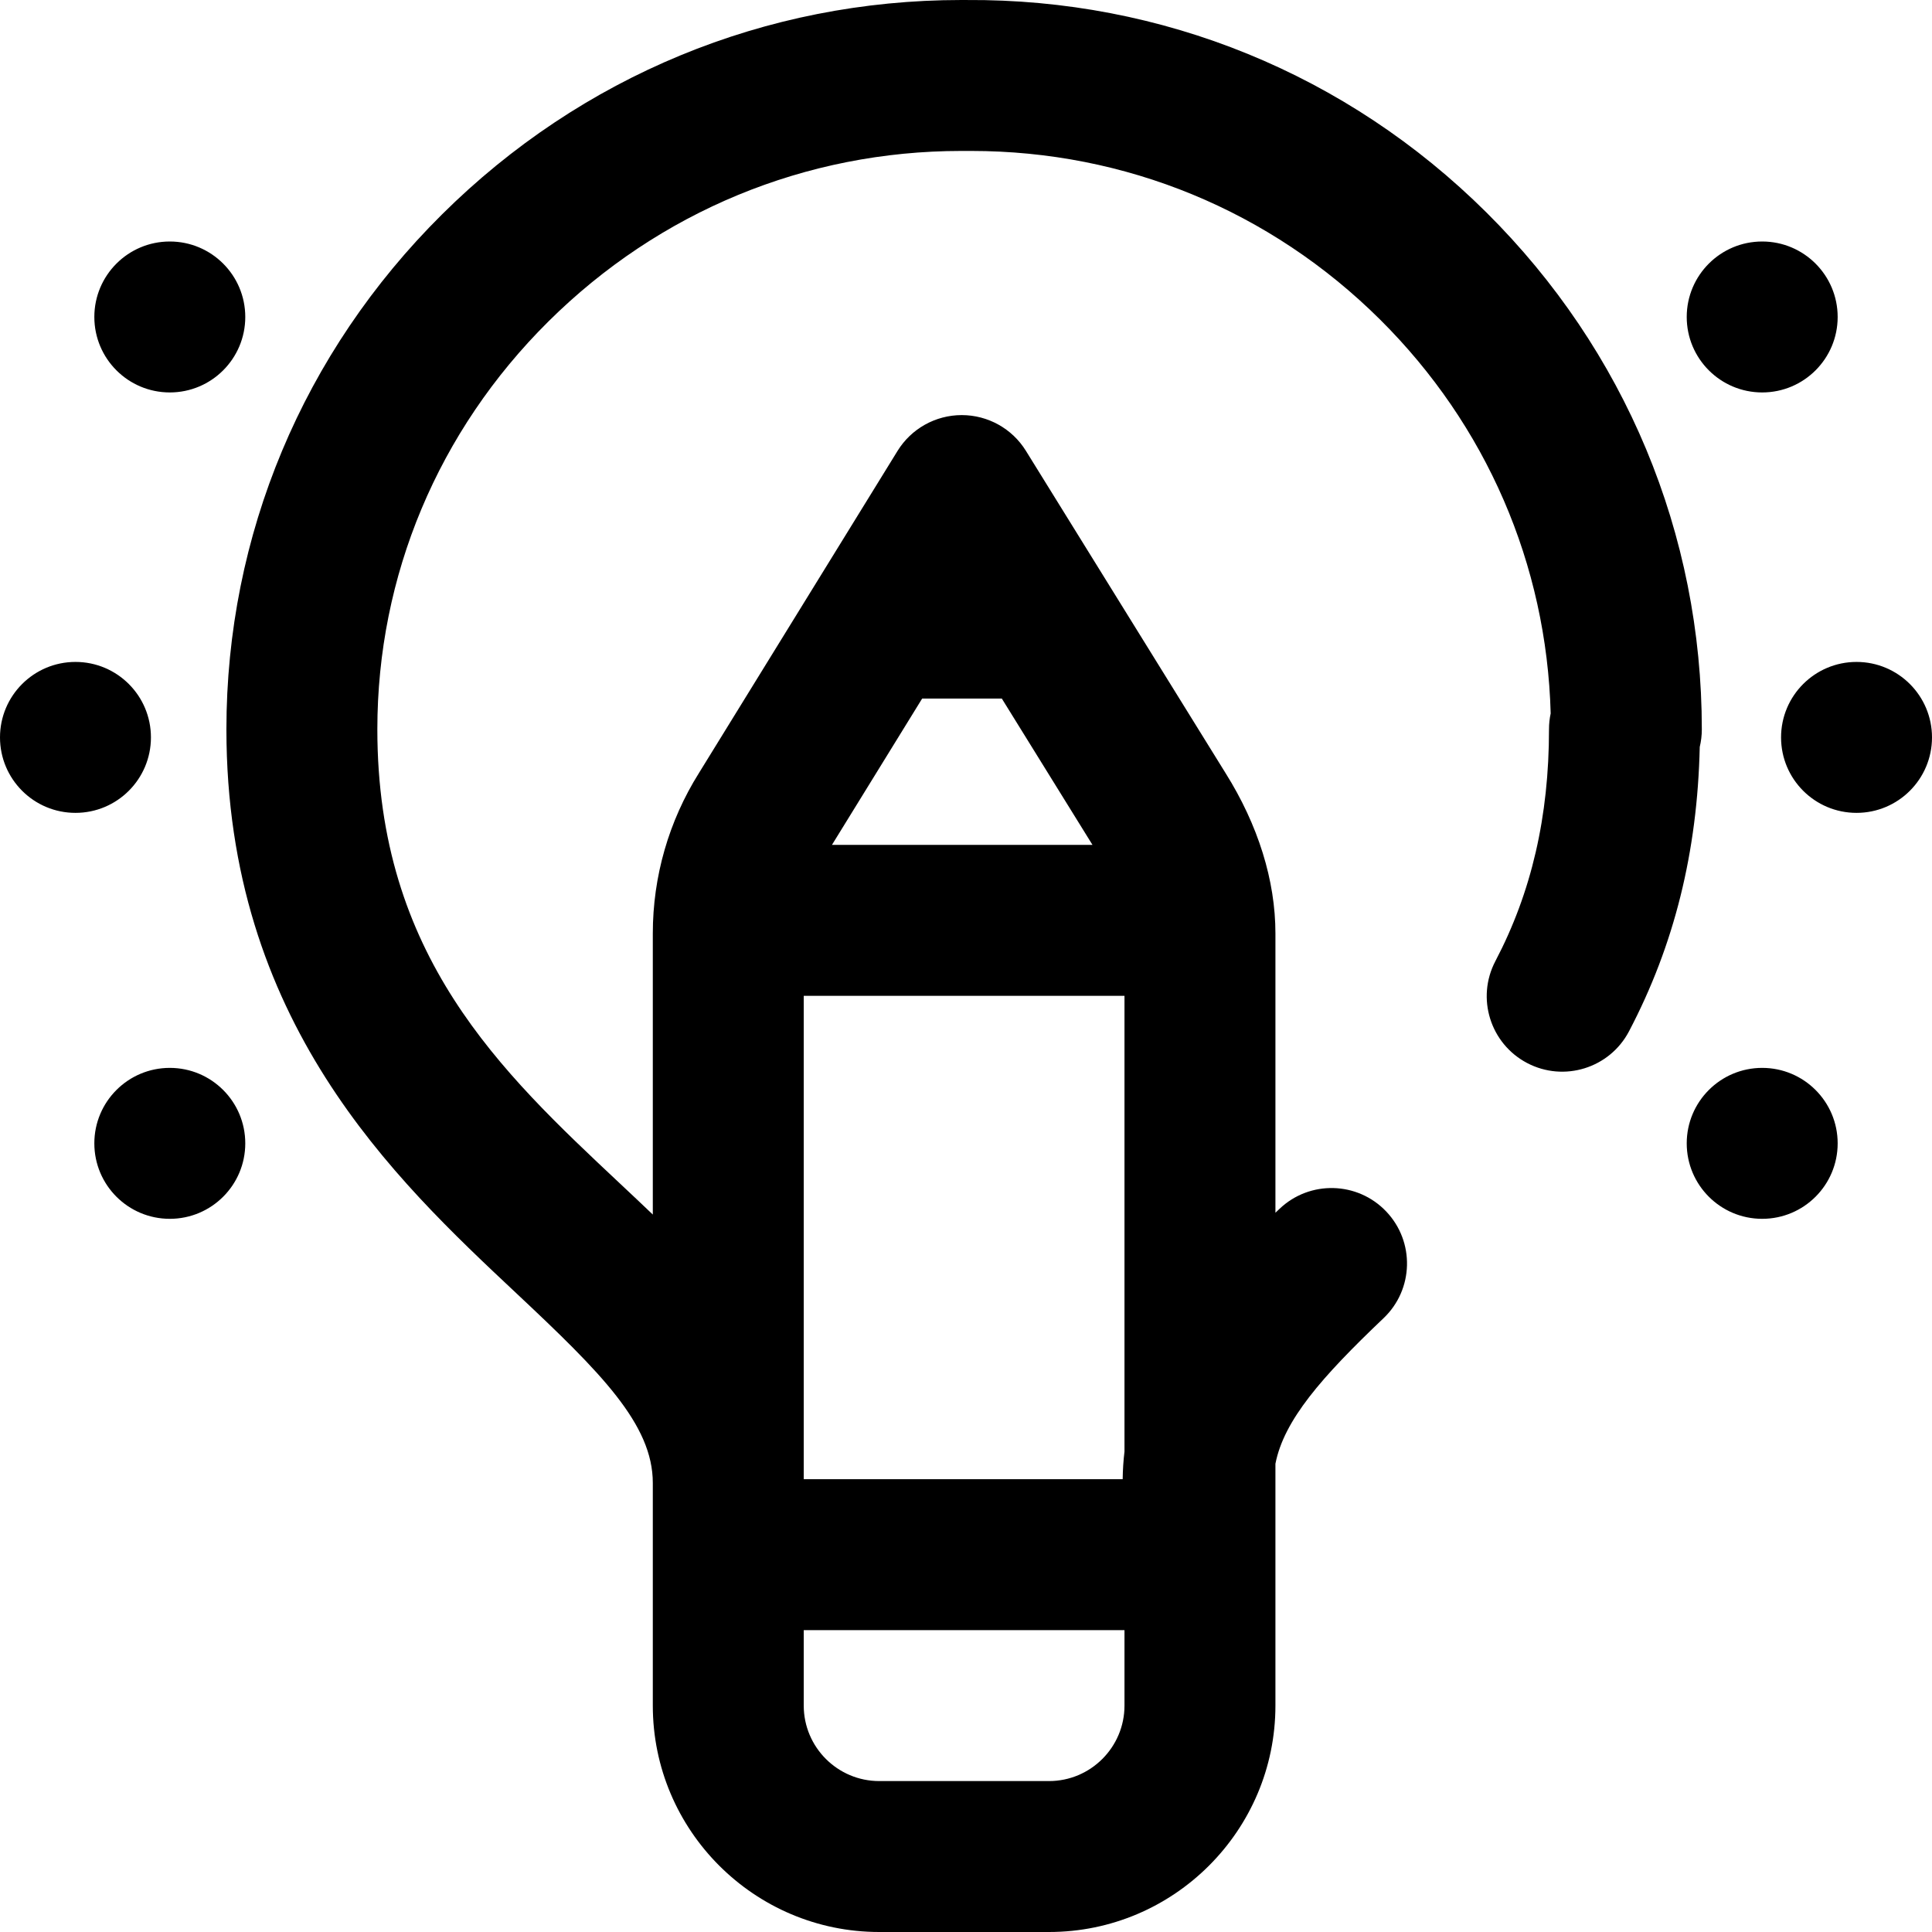 <svg height="512pt" viewBox="0 0 512 512" width="512pt" xmlns="http://www.w3.org/2000/svg"><path d="m451 193.27c0-51.785-20.285-100.438-57.117-137-36.906-36.633-85.852-56.613-137.805-56.266-.449-.004-.883-.004-1.332-.004-51.84 0-100.668 20.152-137.621 56.832-36.84 36.566-57.125 85.02-57.125 136.438 0 77.352 44.406 119.023 76.832 149.453 22.426 21.047 36.168 34.734 36.168 50.277v59c0 33.086 26.914 60 60 60h45c33.082 0 60-26.914 60-60v-64.09c2.258-11.535 12.16-22.887 28.656-38.578 8.004-7.613 8.32-20.27.707-28.273s-20.273-8.324-28.273-.707c-.367.344-.727.691-1.09 1.039v-74.027c0-14.027-4.582-28.738-13.246-42.535l-52.883-85.359c-3.645-5.887-10.078-9.465-17-9.465-.008 0-.016 0-.023 0-6.93.008-13.363 3.602-17 9.504l-52.621 85.352c-8 12.75-12.227 27.449-12.227 42.504v74.504c-2.891-2.766-5.832-5.531-8.797-8.312-31.562-29.621-64.203-60.25-64.203-120.285 0-40.676 16.09-79.047 45.305-108.051 29.406-29.188 68.23-45.219 109.449-45.219.395 0 .785.004 1.176.004.098.004.199.004.297 0 .391 0 .777-.004 1.168-.004 40.844 0 79.27 15.832 108.309 44.656 28.211 28.004 44.18 64.938 45.242 104.402-.293 1.355-.445 2.766-.445 4.207 0 23.133-4.648 43.23-14.207 61.438-5.133 9.781-1.371 21.871 8.41 27.008 9.781 5.133 21.871 1.367 27.004-8.41 11.98-22.816 18.125-47.508 18.742-75.352.359-1.5.551-3.07.551-4.68zm-206.621-8.141h21.117l24.023 38.773h-69.043zm53.621 78.773v120.785c-.289 2.375-.445 4.816-.48 7.312h-84.52v-128.098zm-20 208.098h-45c-11.027 0-20-8.973-20-20v-20h85v20c0 11.027-8.973 20-20 20zm-258-256.582c-11.047 0-20-8.953-20-20 0-11.043 8.953-20 20-20s20 8.957 20 20c0 11.047-8.953 20-20 20zm492-20c0 11.047-8.953 20-20 20s-20-8.953-20-20c0-11.043 8.953-20 20-20s20 8.957 20 20zm-65-111.418c0-11.043 8.953-20 20-20s20 8.957 20 20c0 11.047-8.953 20-20 20s-20-8.953-20-20zm-422 0c0-11.043 8.953-20 20-20s20 8.957 20 20c0 11.047-8.953 20-20 20s-20-8.953-20-20zm462 219c0 11.047-8.953 20-20 20s-20-8.953-20-20 8.953-20 20-20 20 8.953 20 20zm-422 0c0 11.047-8.953 20-20 20s-20-8.953-20-20 8.953-20 20-20 20 8.953 20 20zm0 0"/></svg>